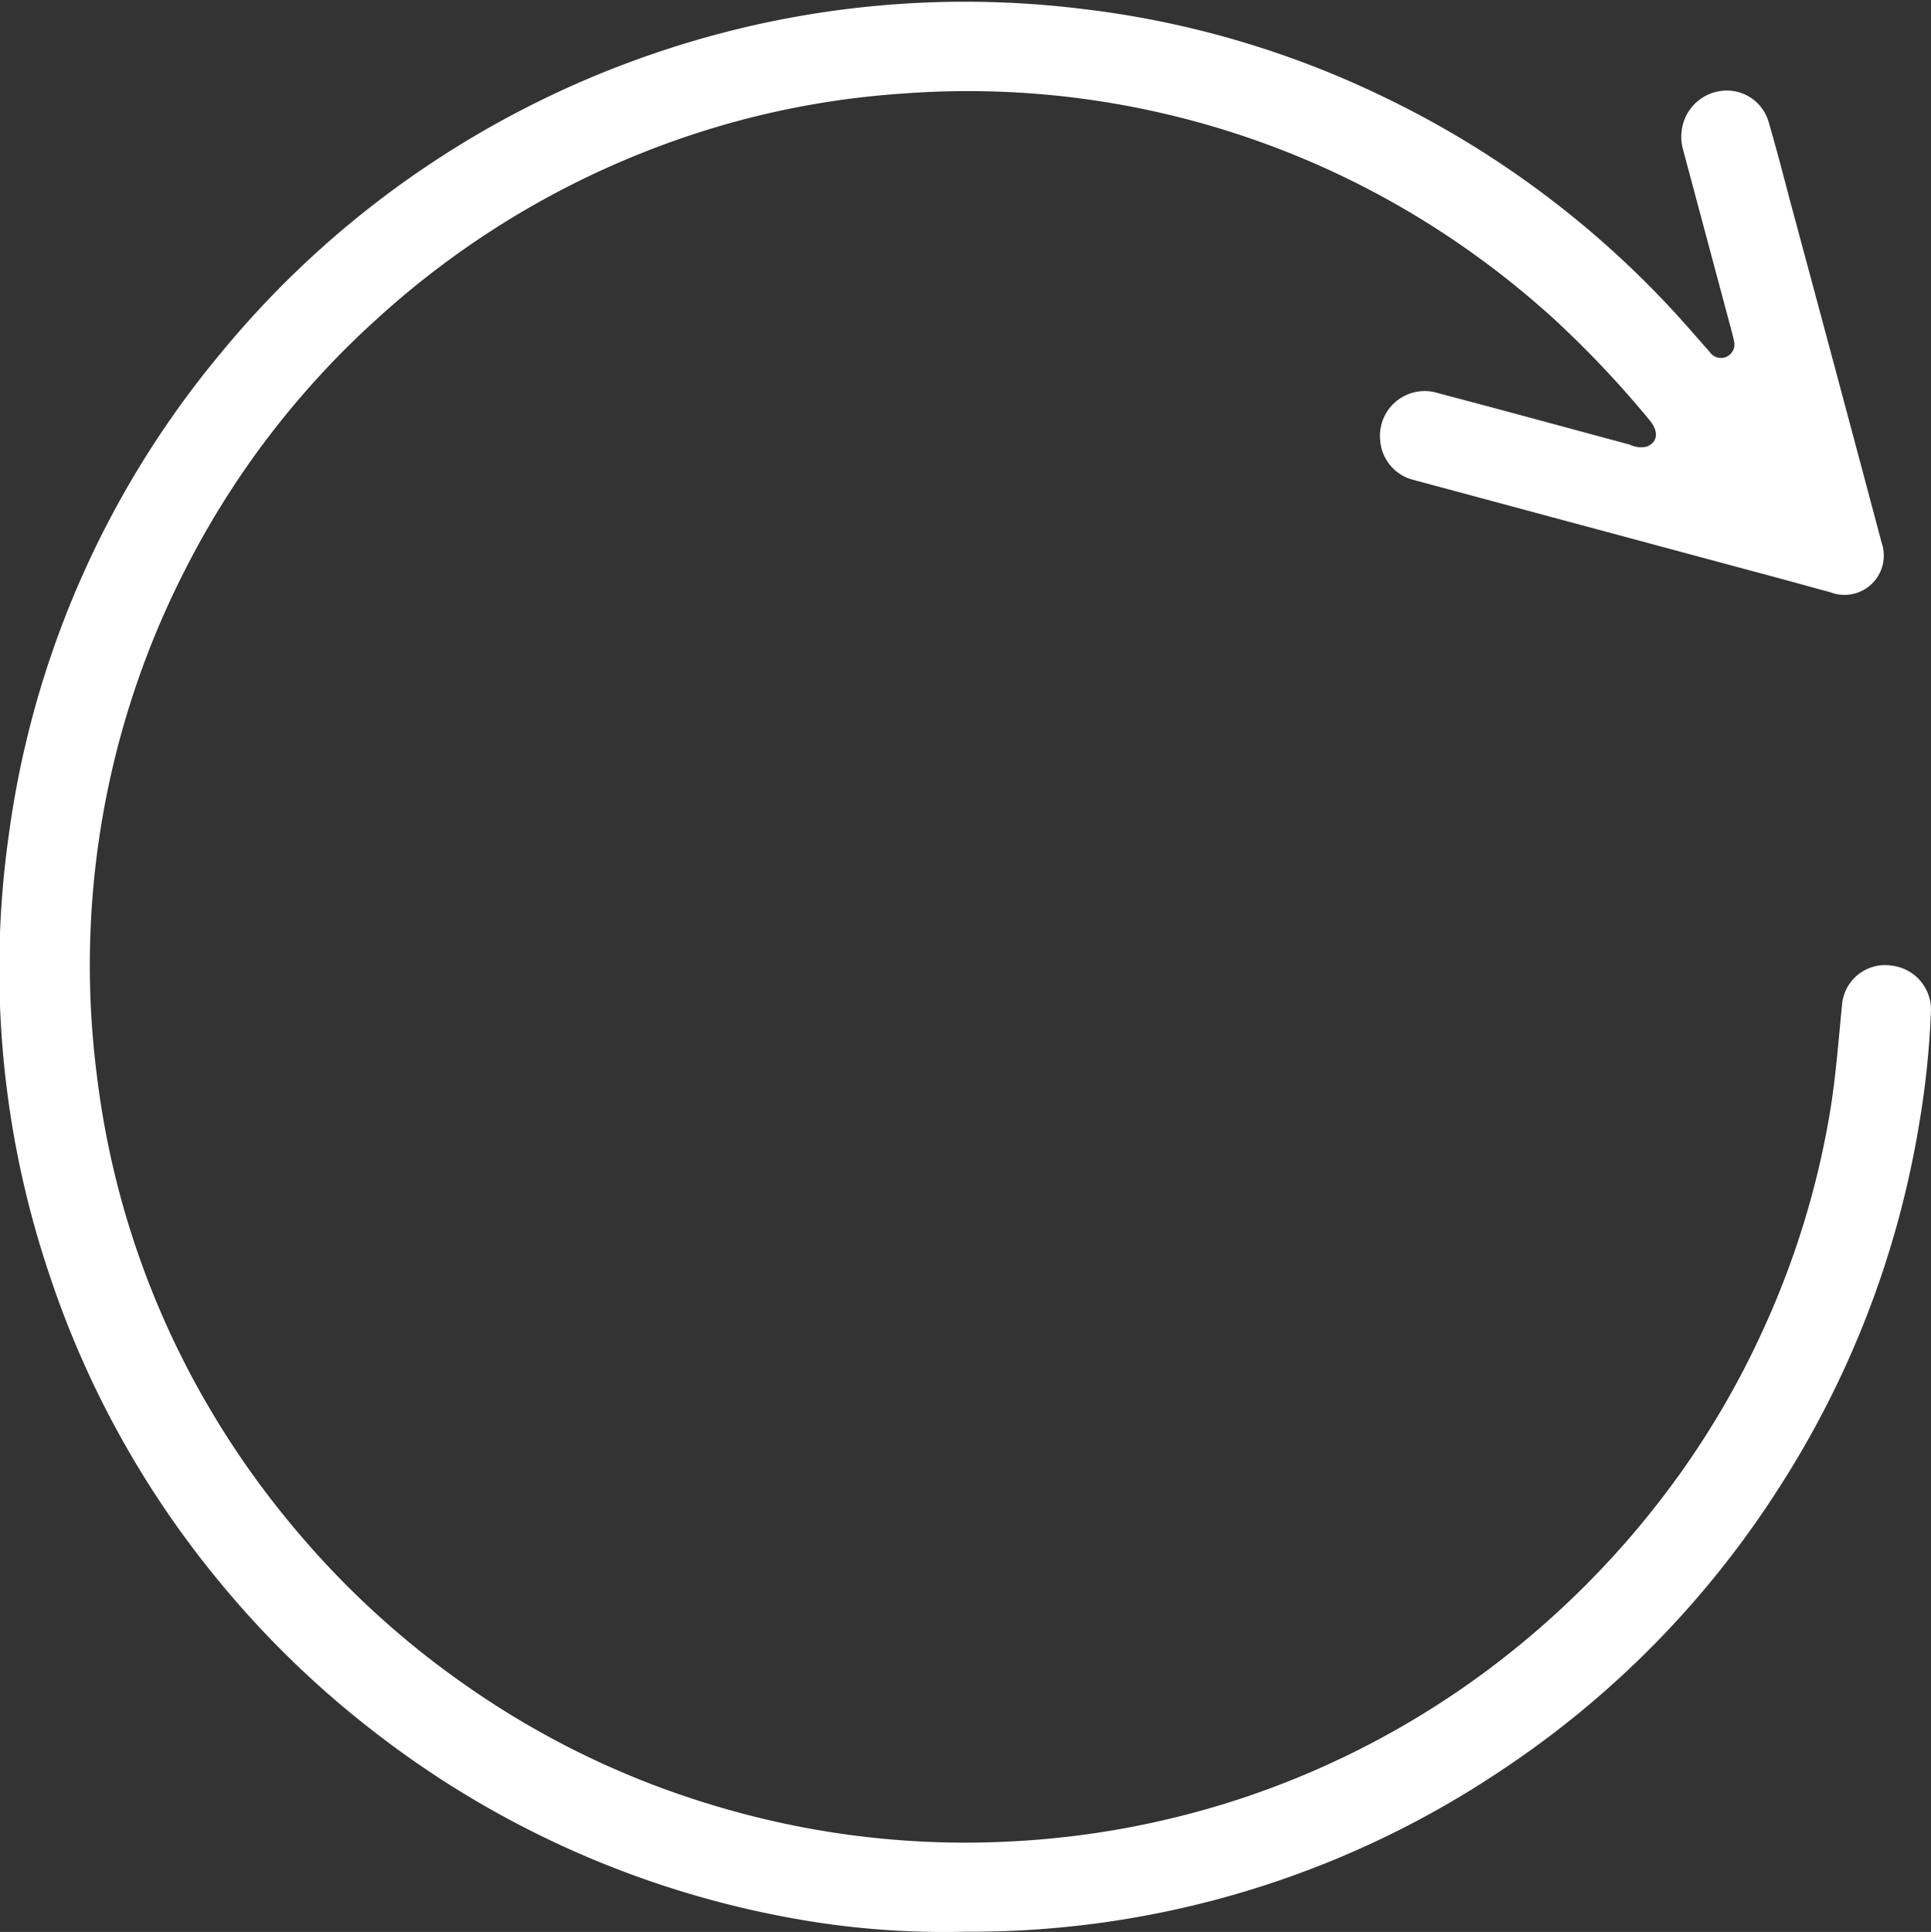 <svg xmlns="http://www.w3.org/2000/svg" width="16.498" height="16.504" viewBox="0 0 16.498 16.504">
  <rect x="0" y="0" width="16.498" height="16.504" fill="#333333" stroke="none"/>
  <path id="Path_50003" data-name="Path 50003" d="M2115.759-278.111a8.134,8.134,0,0,0,4.554-1.366,8.166,8.166,0,0,0,2.388-2.422,8.19,8.19,0,0,0,1.2-3.113,7.447,7.447,0,0,0,.1-.951.378.378,0,0,0-.329-.4.369.369,0,0,0-.43.333c-.031.314-.054.629-.107.941a7.346,7.346,0,0,1-.551,1.8,7.352,7.352,0,0,1-.833,1.411,7.62,7.62,0,0,1-1.521,1.52,7.43,7.43,0,0,1-2.05,1.085,7.471,7.471,0,0,1-2.039.391,7.418,7.418,0,0,1-2.513-.3,7.355,7.355,0,0,1-2.077-.987,7.505,7.505,0,0,1-1.573-1.438,7.451,7.451,0,0,1-.639-.9,7.34,7.34,0,0,1-1.005-2.9,7.415,7.415,0,0,1,.746-4.328,7.391,7.391,0,0,1,1.635-2.145,7.467,7.467,0,0,1,2.444-1.492,7.281,7.281,0,0,1,2.047-.441,7.406,7.406,0,0,1,4.192.926,7.555,7.555,0,0,1,1.384,1,8.686,8.686,0,0,1,.811.858c.086.1.077.192-.019.231a.216.216,0,0,1-.146-.017c-.544-.146-1.087-.295-1.632-.438a.382.382,0,0,0-.5.4.376.376,0,0,0,.271.336l2.974.8c.2.053.4.109.6.163a.336.336,0,0,0,.439-.424q-.374-1.406-.753-2.811c-.071-.263-.137-.527-.214-.788a.371.371,0,0,0-.372-.262.389.389,0,0,0-.36.294.408.408,0,0,0,0,.2l.422,1.577c.005.021.011.042.015.064a.116.116,0,0,1-.066.14.116.116,0,0,1-.141-.043c-.108-.122-.214-.245-.324-.364a8.2,8.2,0,0,0-2.465-1.816,8.058,8.058,0,0,0-2.574-.75,8.2,8.2,0,0,0-3.656.381,8.251,8.251,0,0,0-1.835.892,8.17,8.17,0,0,0-1.862,1.662,8.129,8.129,0,0,0-1.817,4.13,8.167,8.167,0,0,0,.349,3.751,8.133,8.133,0,0,0,1.452,2.621,8.189,8.189,0,0,0,1.346,1.3,8.2,8.2,0,0,0,3.7,1.6A7.213,7.213,0,0,0,2115.759-278.111Z" transform="translate(-2107.504 294.613)" fill="#fff"/>
</svg>
